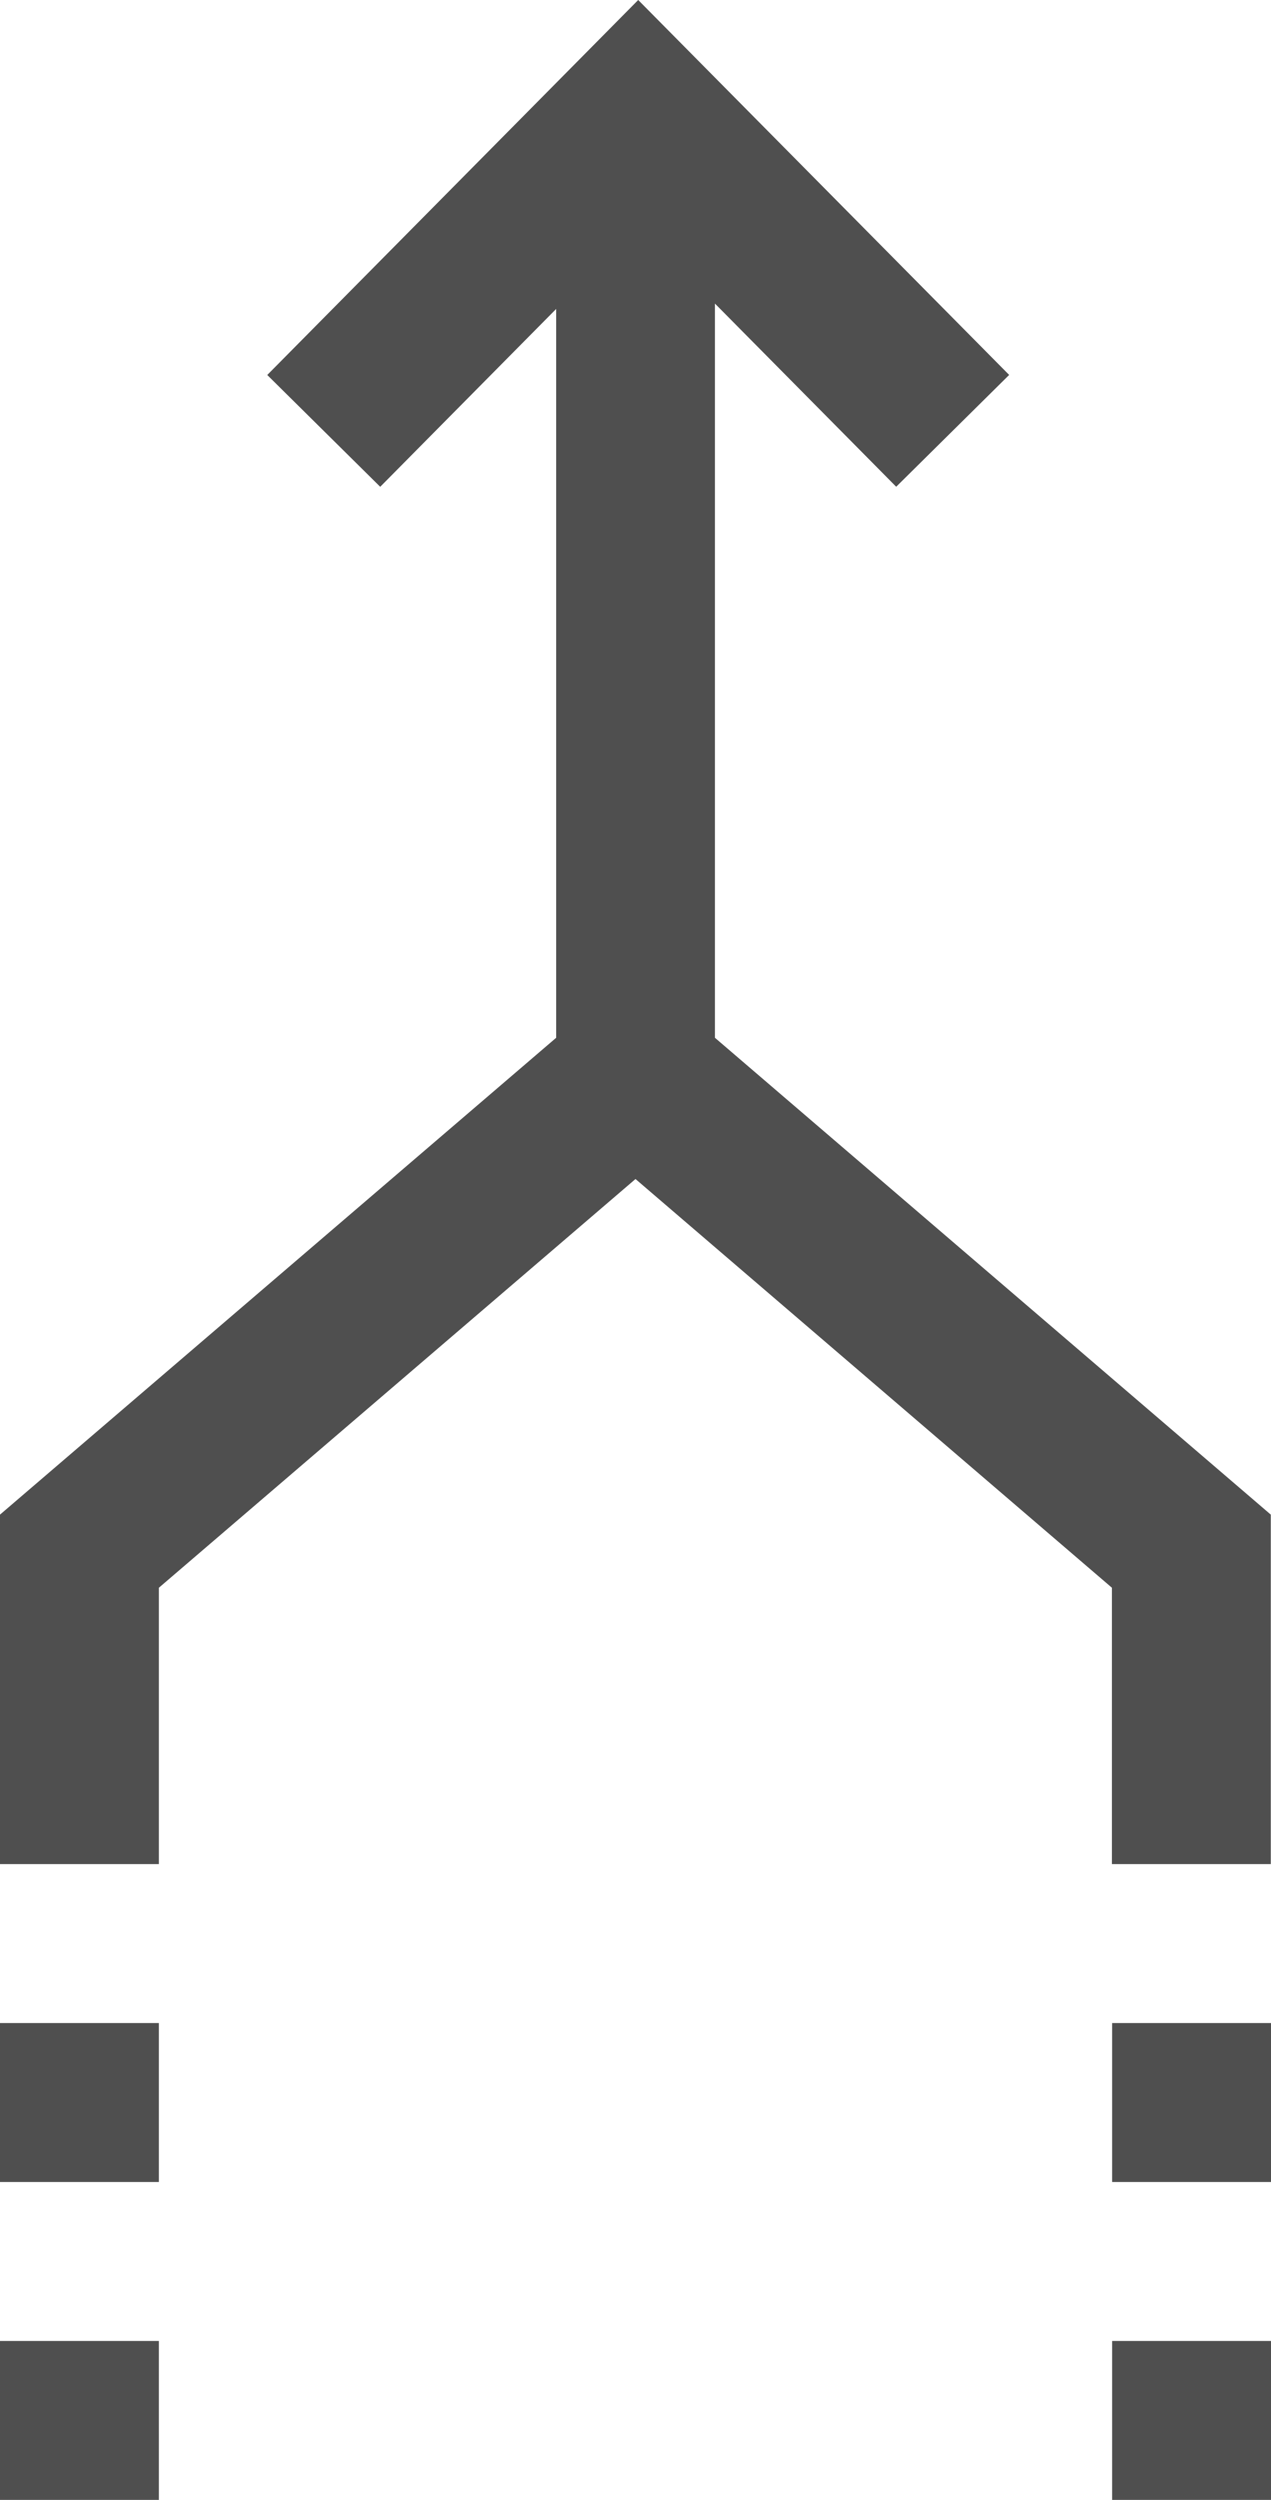 <svg xmlns="http://www.w3.org/2000/svg" width="24.416" height="48" viewBox="0 0 24.416 48">
  <g id="merge" transform="translate(-123.64)">
    <g id="Group_284" data-name="Group 284" transform="translate(123.64)">
      <g id="Group_283" data-name="Group 283" transform="translate(0)">
        <rect id="Rectangle_193" data-name="Rectangle 193" width="3.052" height="3.052" transform="translate(0 44.948)" fill="rgba(0,0,0,0.69)"/>
        <rect id="Rectangle_194" data-name="Rectangle 194" width="3.052" height="3.052" transform="translate(0 38.844)" fill="rgba(0,0,0,0.69)"/>
        <rect id="Rectangle_195" data-name="Rectangle 195" width="3.052" height="3.052" transform="translate(21.364 44.948)" fill="rgba(0,0,0,0.69)"/>
        <rect id="Rectangle_196" data-name="Rectangle 196" width="3.052" height="3.052" transform="translate(21.364 38.844)" fill="rgba(0,0,0,0.69)"/>
        <path id="Path_77" data-name="Path 77" d="M137.374,19.926V5.829l3.482,3.517,2.17-2.147L135.9,0l-7.126,7.2,2.17,2.147,3.38-3.415V19.926L123.64,29.082v6.71h3.052V30.486l9.156-7.848L145,30.486v5.306h3.052v-6.71Z" transform="translate(-123.64)" fill="rgba(0,0,0,0.69)"/>
      </g>
    </g>
  </g>
</svg>
